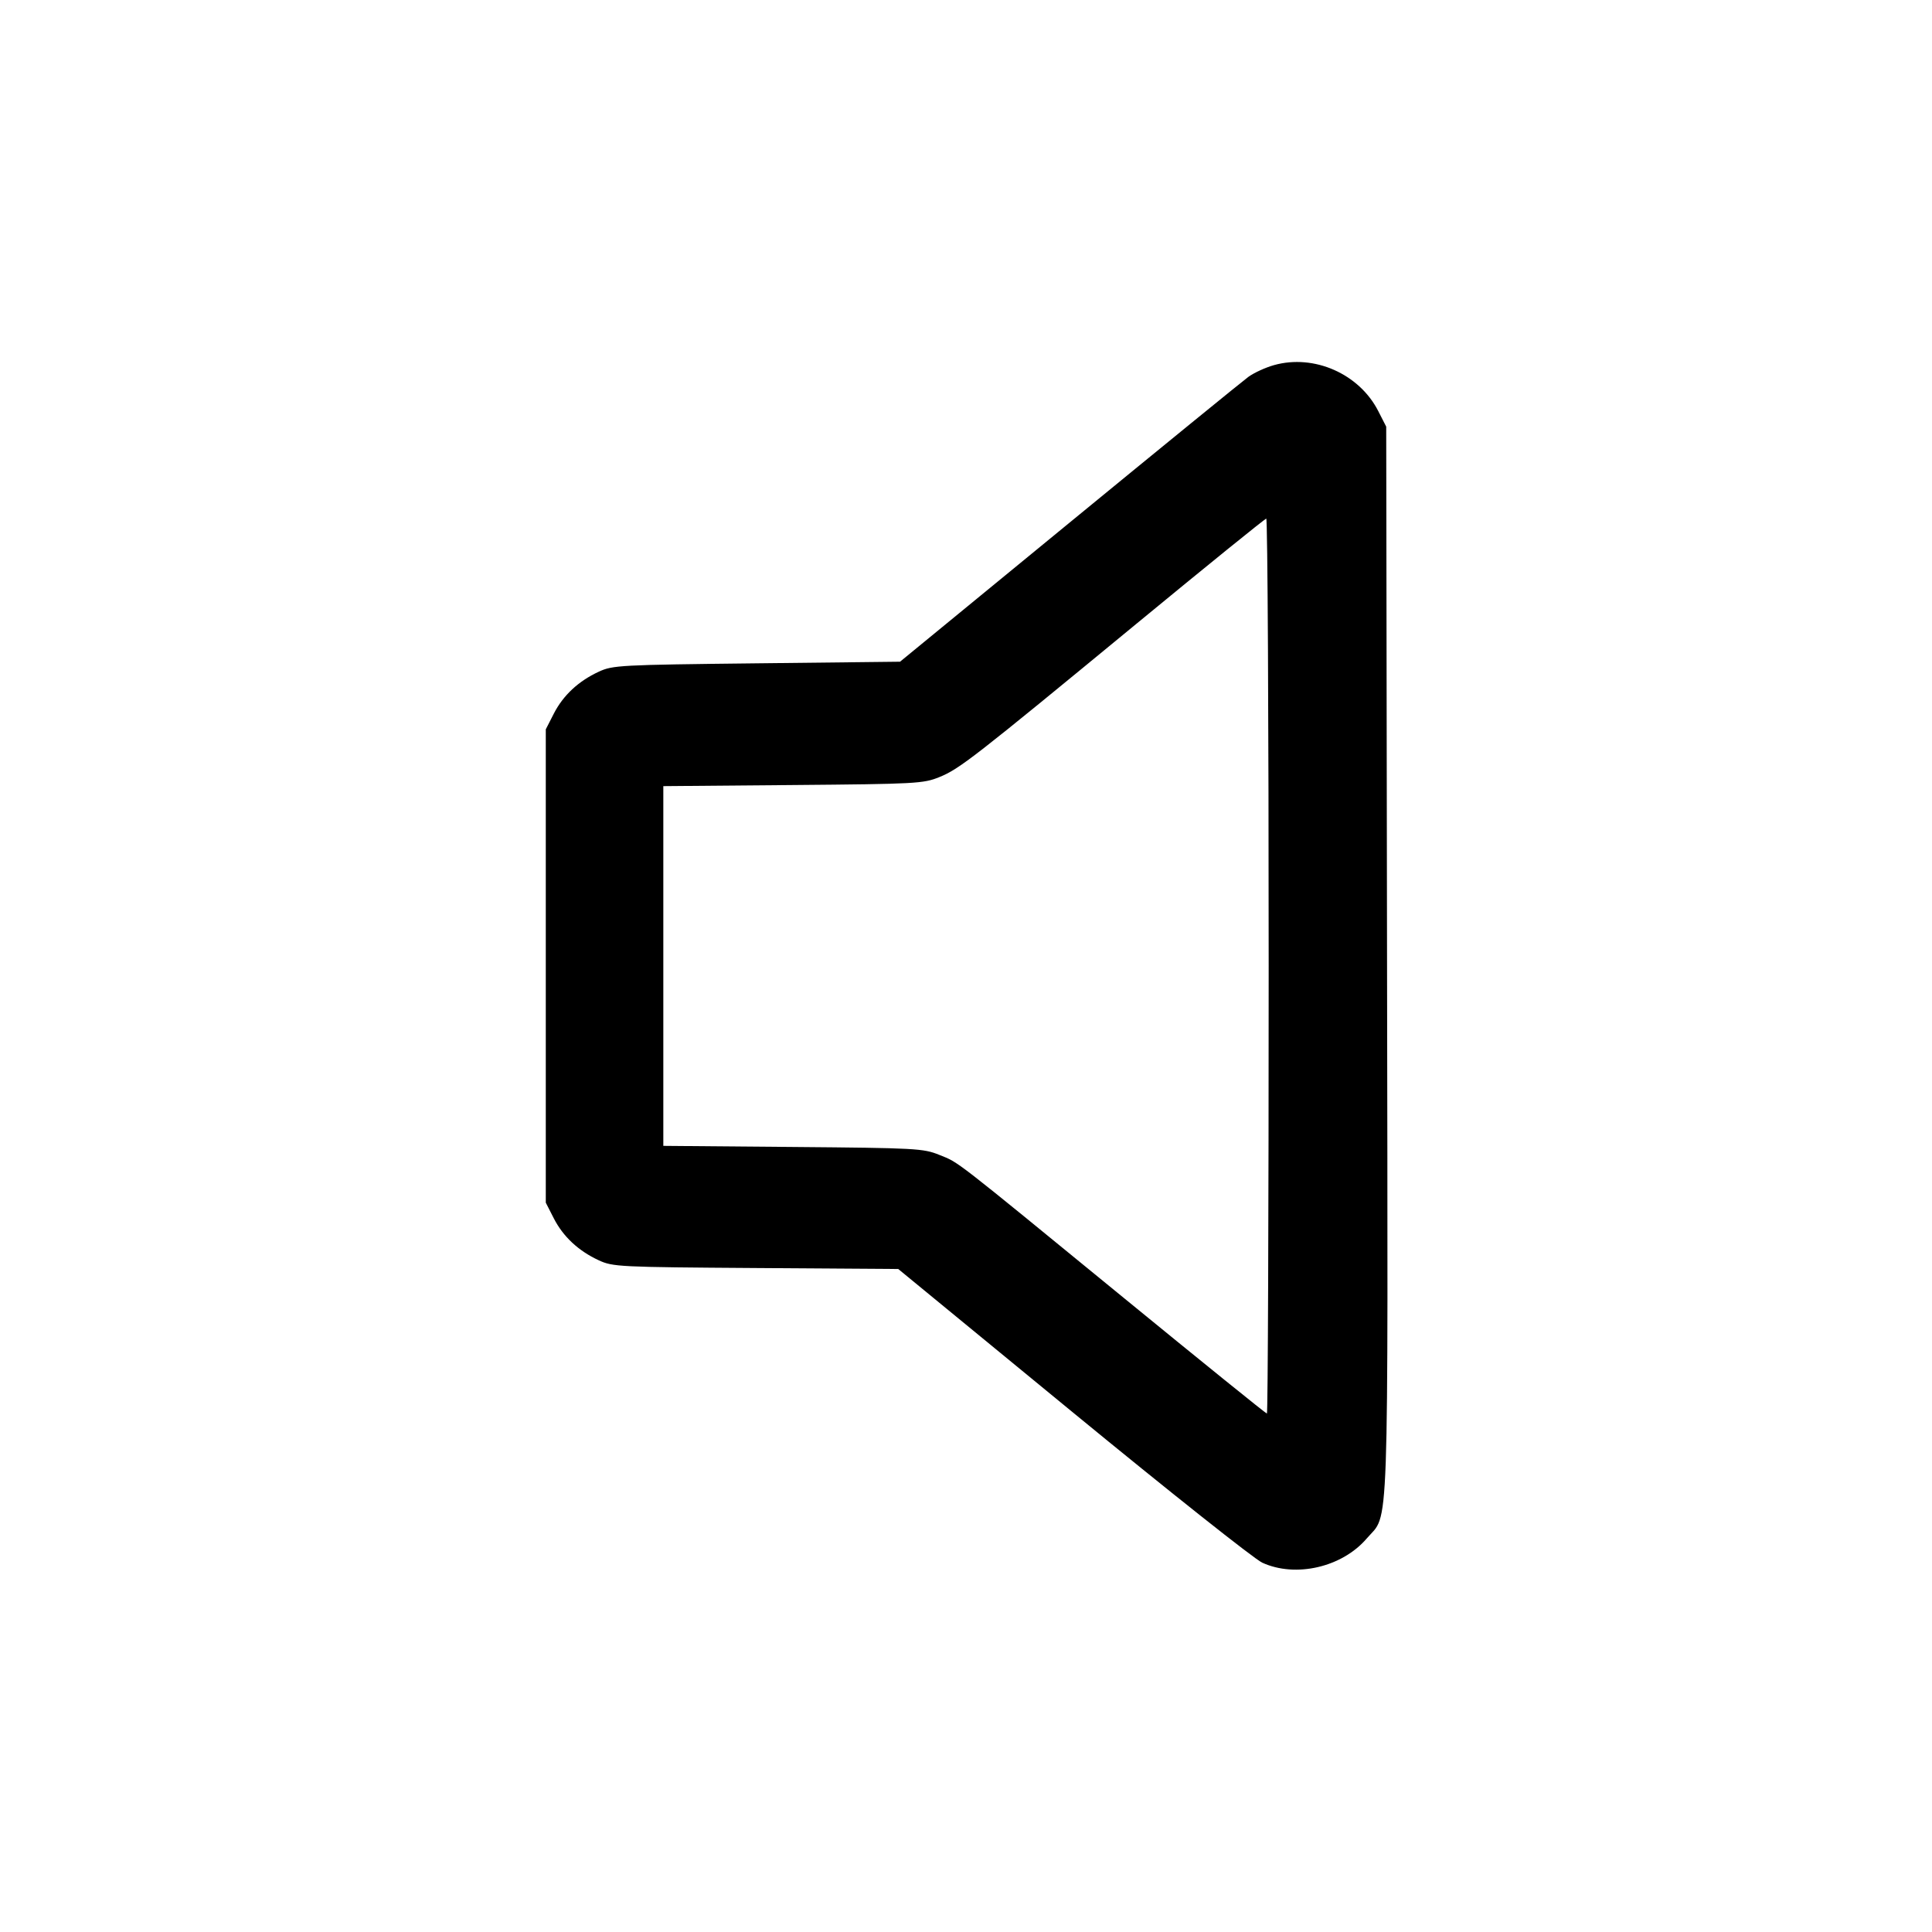 <svg xmlns="http://www.w3.org/2000/svg" width="512" height="512" viewBox="0 0 512 512"><path d="M337.648 96.753 C 335.386 97.383,332.314 98.792,330.821 99.883 C 329.328 100.974,307.948 118.403,283.311 138.613 L 238.515 175.360 200.537 175.787 C 164.206 176.195,162.392 176.291,158.677 178.010 C 153.282 180.506,149.233 184.288,146.751 189.148 L 144.640 193.280 144.640 256.000 L 144.640 318.720 146.751 322.852 C 149.233 327.712,153.282 331.494,158.677 333.990 C 162.411 335.718,164.012 335.796,200.299 336.041 L 238.039 336.296 284.353 374.330 C 309.825 395.249,332.395 413.157,334.507 414.126 C 343.360 418.186,355.669 415.339,362.189 407.721 C 368.216 400.681,367.826 411.751,367.581 254.691 L 367.360 113.067 365.249 108.934 C 360.206 99.061,348.266 93.792,337.648 96.753 M336.213 256.000 C 336.213 321.237,336.002 374.613,335.744 374.613 C 335.486 374.613,318.494 360.882,297.984 344.098 C 251.810 306.314,254.286 308.234,248.935 306.060 C 244.698 304.339,242.800 304.236,210.133 303.958 L 175.787 303.666 175.787 256.000 L 175.787 208.334 210.133 208.042 C 242.793 207.764,244.699 207.661,248.932 205.941 C 254.270 203.772,257.862 200.978,301.227 165.255 C 319.765 149.984,335.221 137.466,335.573 137.438 C 335.925 137.410,336.213 190.763,336.213 256.000 " stroke="none" fill="black" fill-rule="evenodd"></path></svg>
